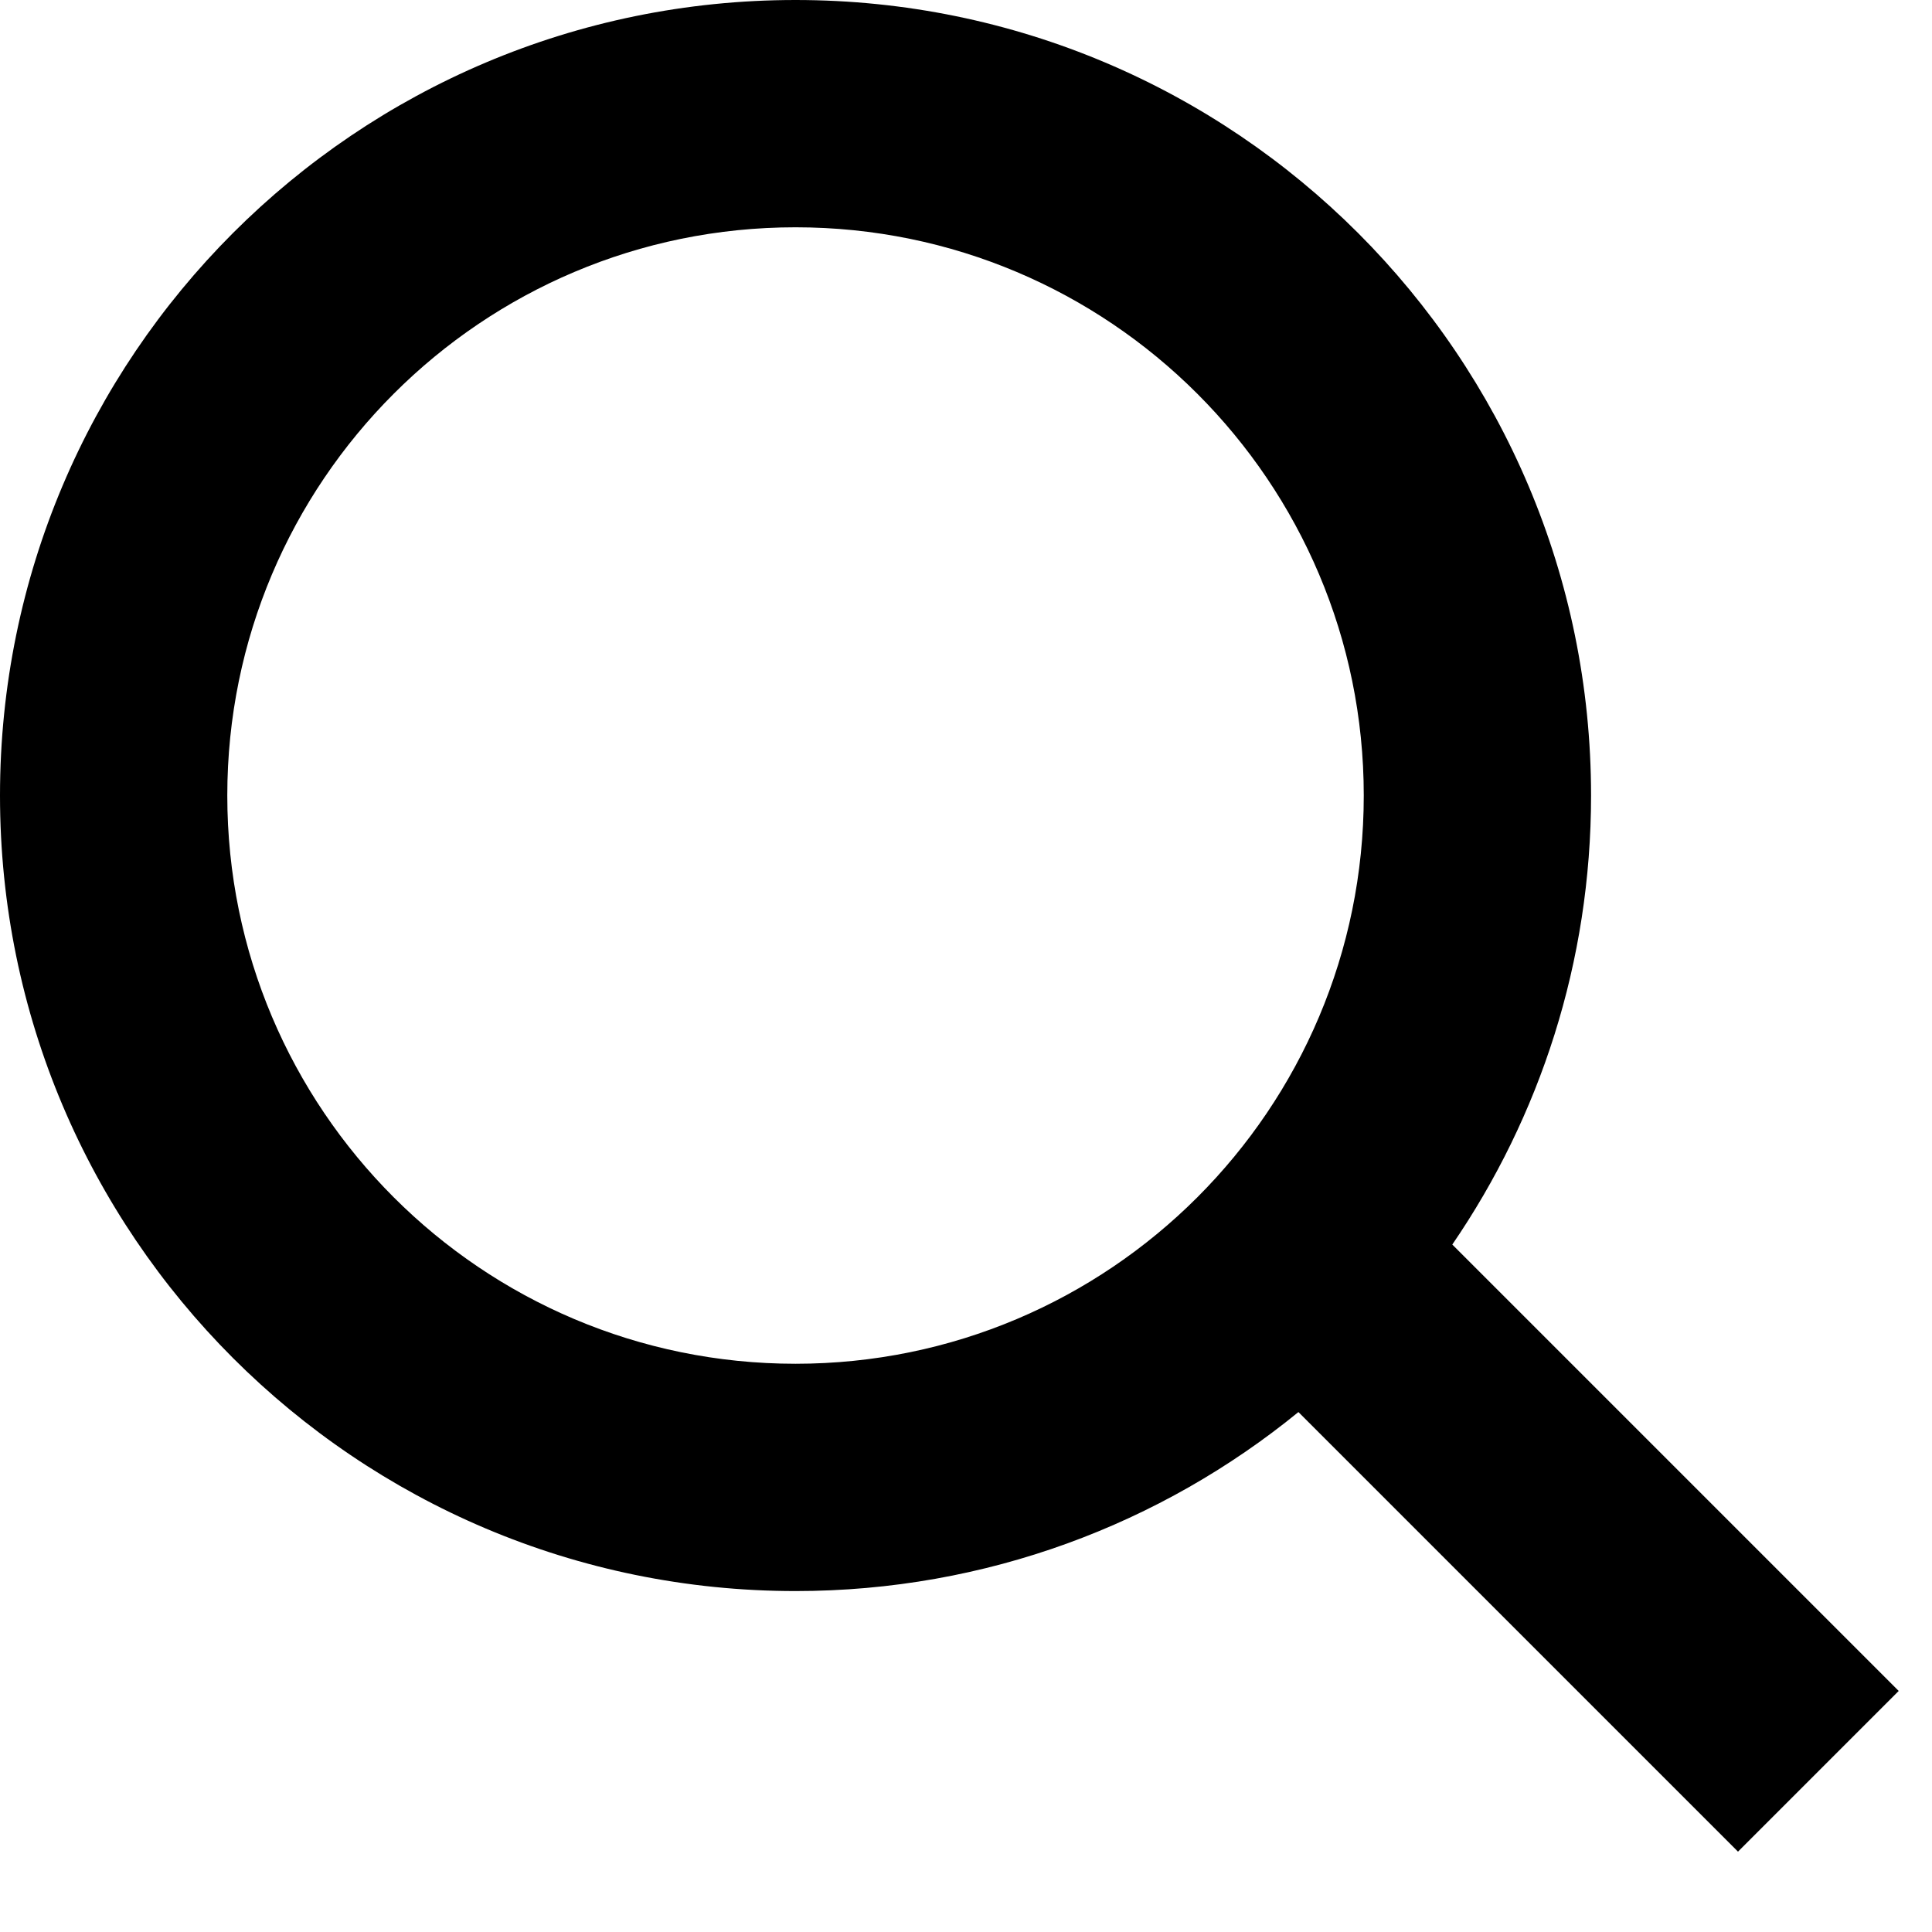 <svg width="17" height="17" viewBox="0 0 17 17" fill="none" xmlns="http://www.w3.org/2000/svg">
<path fill-rule="evenodd" clip-rule="evenodd" d="M2 7C2 4.239 4.239 2 7 2C9.761 2 12 4.239 12 7C12 9.761 9.761 12 7 12C4.239 12 2 9.761 2 7ZM7 0C3.134 0 0 3.134 0 7C0 10.866 3.134 14 7 14C8.678 14 10.219 13.409 11.425 12.425L15.293 16.293L16.707 14.879L12.779 10.951C13.549 9.826 14 8.466 14 7C14 3.134 10.866 0 7 0Z" fill="black"/>
</svg>
